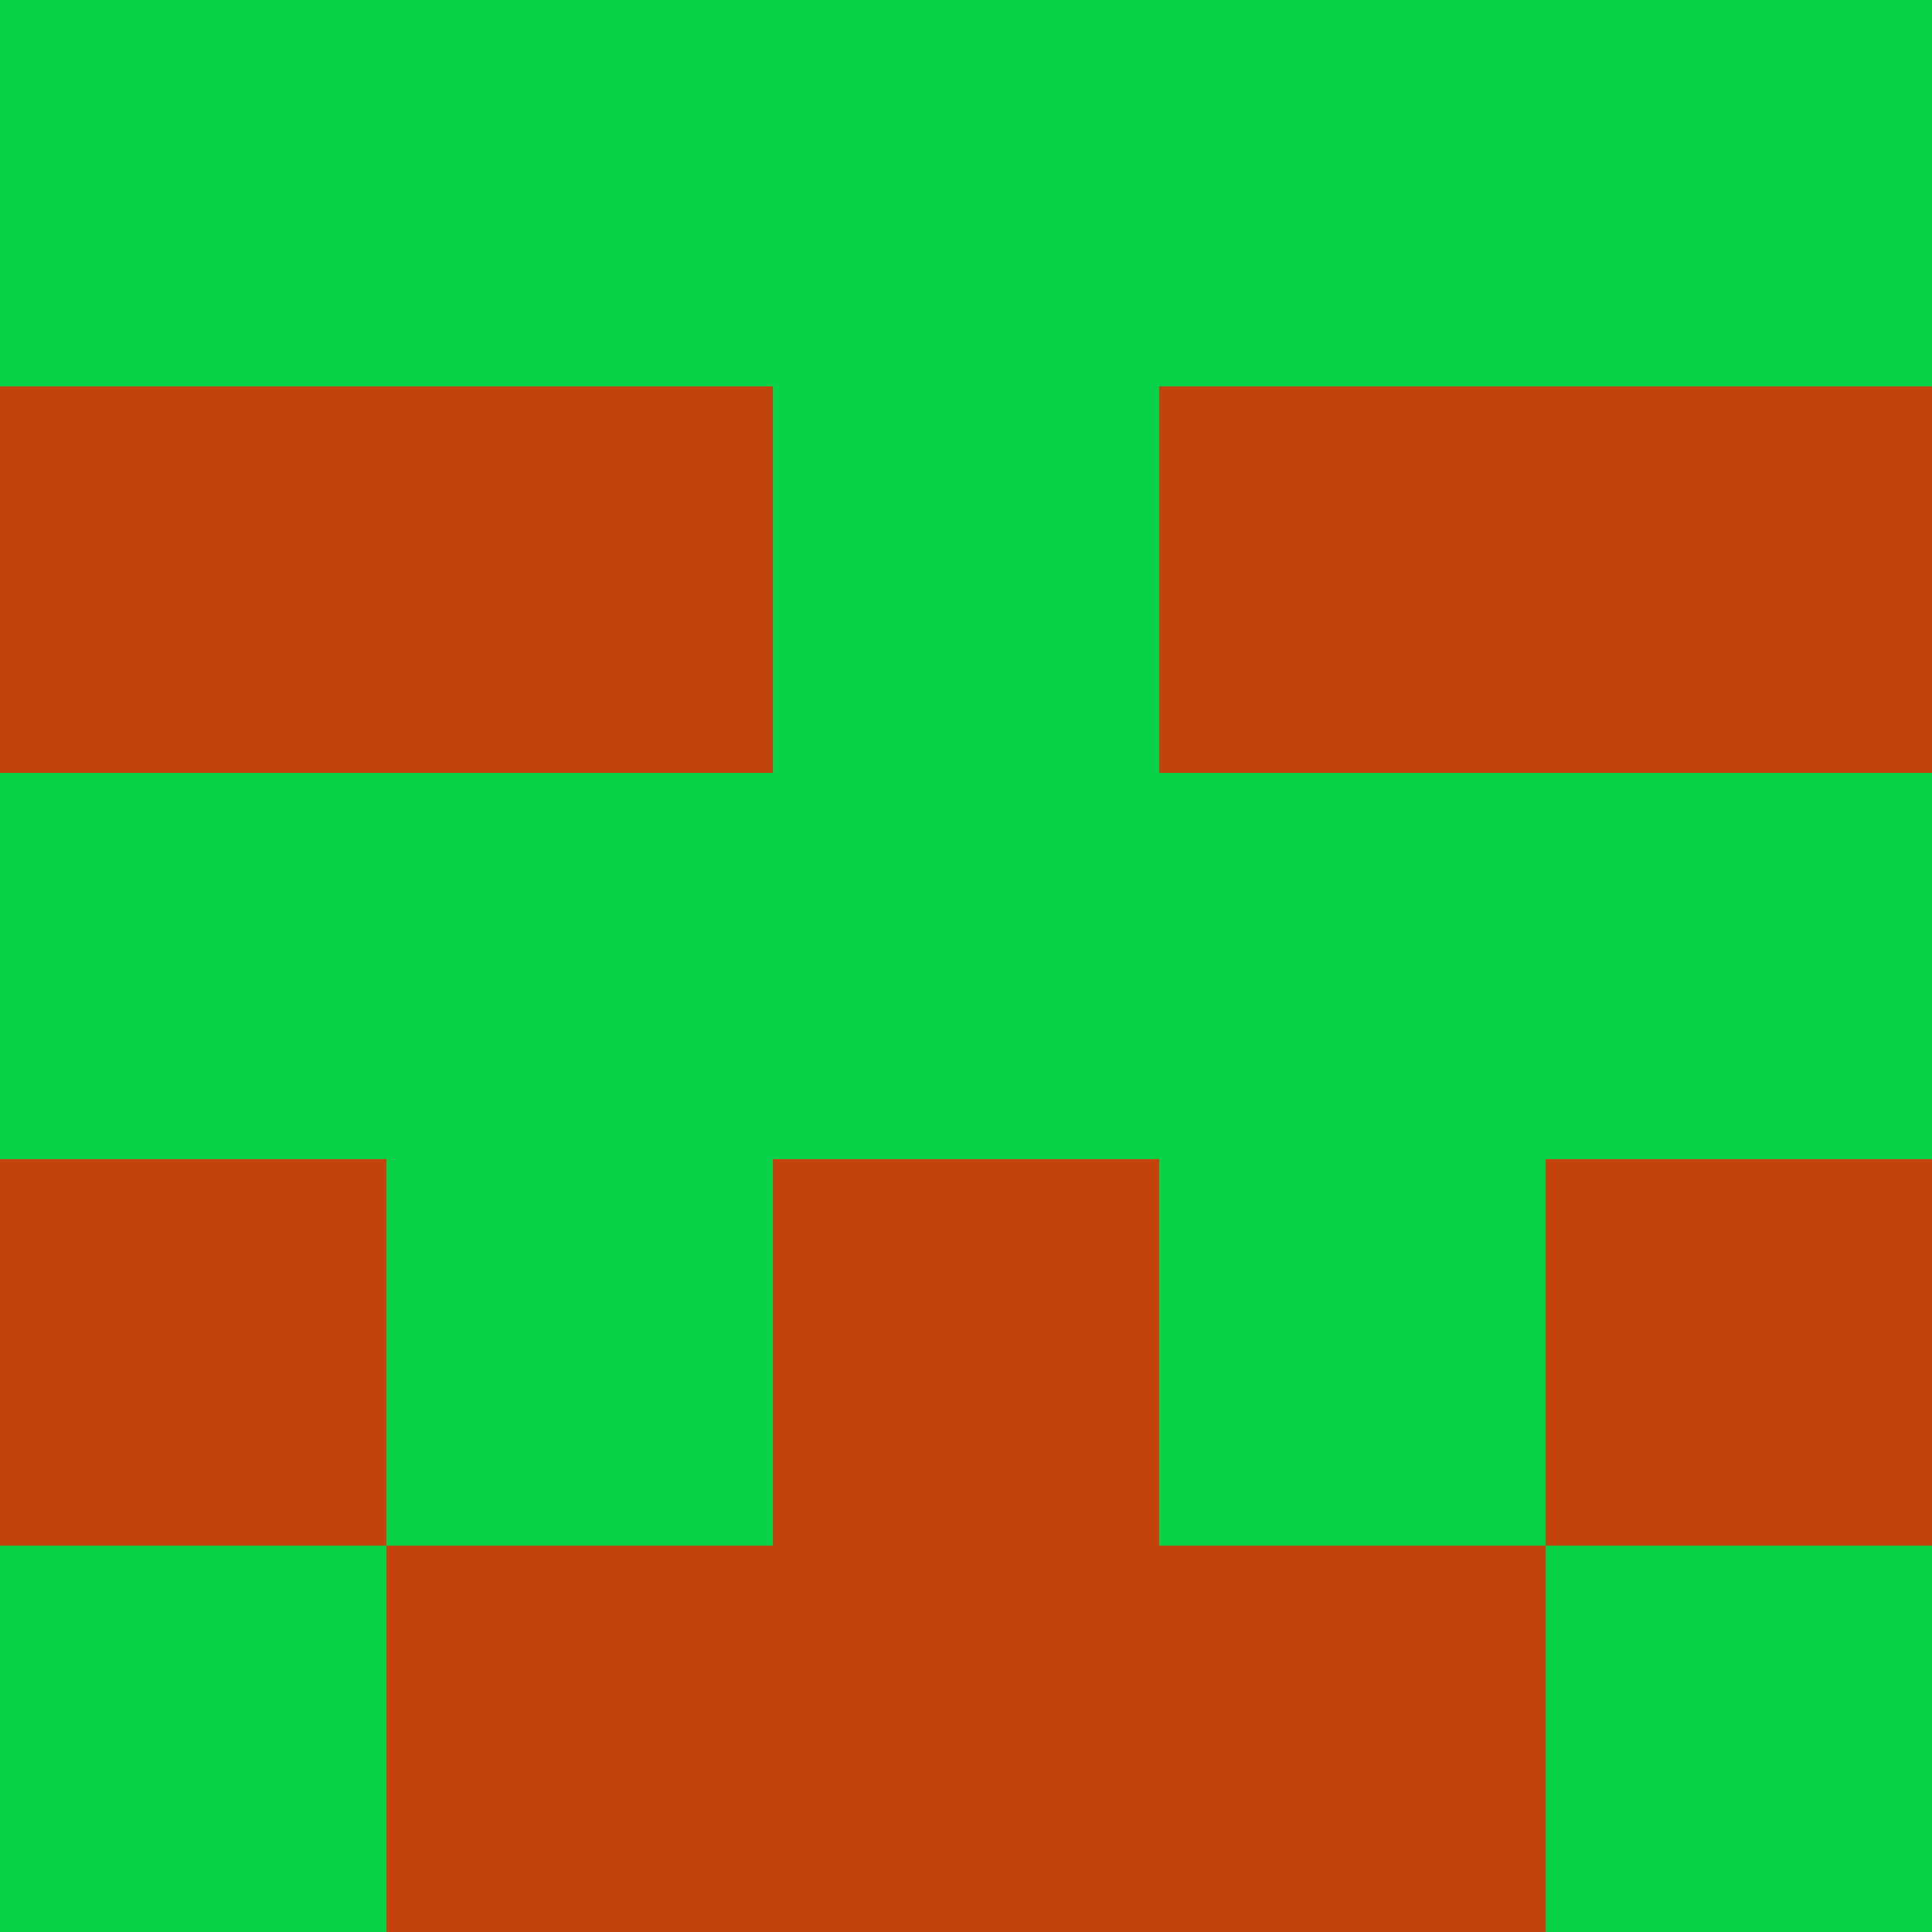 <?xml version="1.0" encoding="utf-8"?>
<!DOCTYPE svg PUBLIC "-//W3C//DTD SVG 20010904//EN"
        "http://www.w3.org/TR/2001/REC-SVG-20010904/DTD/svg10.dtd">

<svg viewBox="0 0 5 5"
     xmlns="http://www.w3.org/2000/svg"
     xmlns:xlink="http://www.w3.org/1999/xlink">

            <rect x ="0" y="0"
          width="1" height="1"
          fill="#08D248"></rect>
        <rect x ="4" y="0"
          width="1" height="1"
          fill="#08D248"></rect>
        <rect x ="1" y="0"
          width="1" height="1"
          fill="#08D248"></rect>
        <rect x ="3" y="0"
          width="1" height="1"
          fill="#08D248"></rect>
        <rect x ="2" y="0"
          width="1" height="1"
          fill="#08D248"></rect>
                <rect x ="0" y="1"
          width="1" height="1"
          fill="#C2440C"></rect>
        <rect x ="4" y="1"
          width="1" height="1"
          fill="#C2440C"></rect>
        <rect x ="1" y="1"
          width="1" height="1"
          fill="#C2440C"></rect>
        <rect x ="3" y="1"
          width="1" height="1"
          fill="#C2440C"></rect>
        <rect x ="2" y="1"
          width="1" height="1"
          fill="#08D248"></rect>
                <rect x ="0" y="2"
          width="1" height="1"
          fill="#08D248"></rect>
        <rect x ="4" y="2"
          width="1" height="1"
          fill="#08D248"></rect>
        <rect x ="1" y="2"
          width="1" height="1"
          fill="#08D248"></rect>
        <rect x ="3" y="2"
          width="1" height="1"
          fill="#08D248"></rect>
        <rect x ="2" y="2"
          width="1" height="1"
          fill="#08D248"></rect>
                <rect x ="0" y="3"
          width="1" height="1"
          fill="#C2440C"></rect>
        <rect x ="4" y="3"
          width="1" height="1"
          fill="#C2440C"></rect>
        <rect x ="1" y="3"
          width="1" height="1"
          fill="#08D248"></rect>
        <rect x ="3" y="3"
          width="1" height="1"
          fill="#08D248"></rect>
        <rect x ="2" y="3"
          width="1" height="1"
          fill="#C2440C"></rect>
                <rect x ="0" y="4"
          width="1" height="1"
          fill="#08D248"></rect>
        <rect x ="4" y="4"
          width="1" height="1"
          fill="#08D248"></rect>
        <rect x ="1" y="4"
          width="1" height="1"
          fill="#C2440C"></rect>
        <rect x ="3" y="4"
          width="1" height="1"
          fill="#C2440C"></rect>
        <rect x ="2" y="4"
          width="1" height="1"
          fill="#C2440C"></rect>
        </svg>

